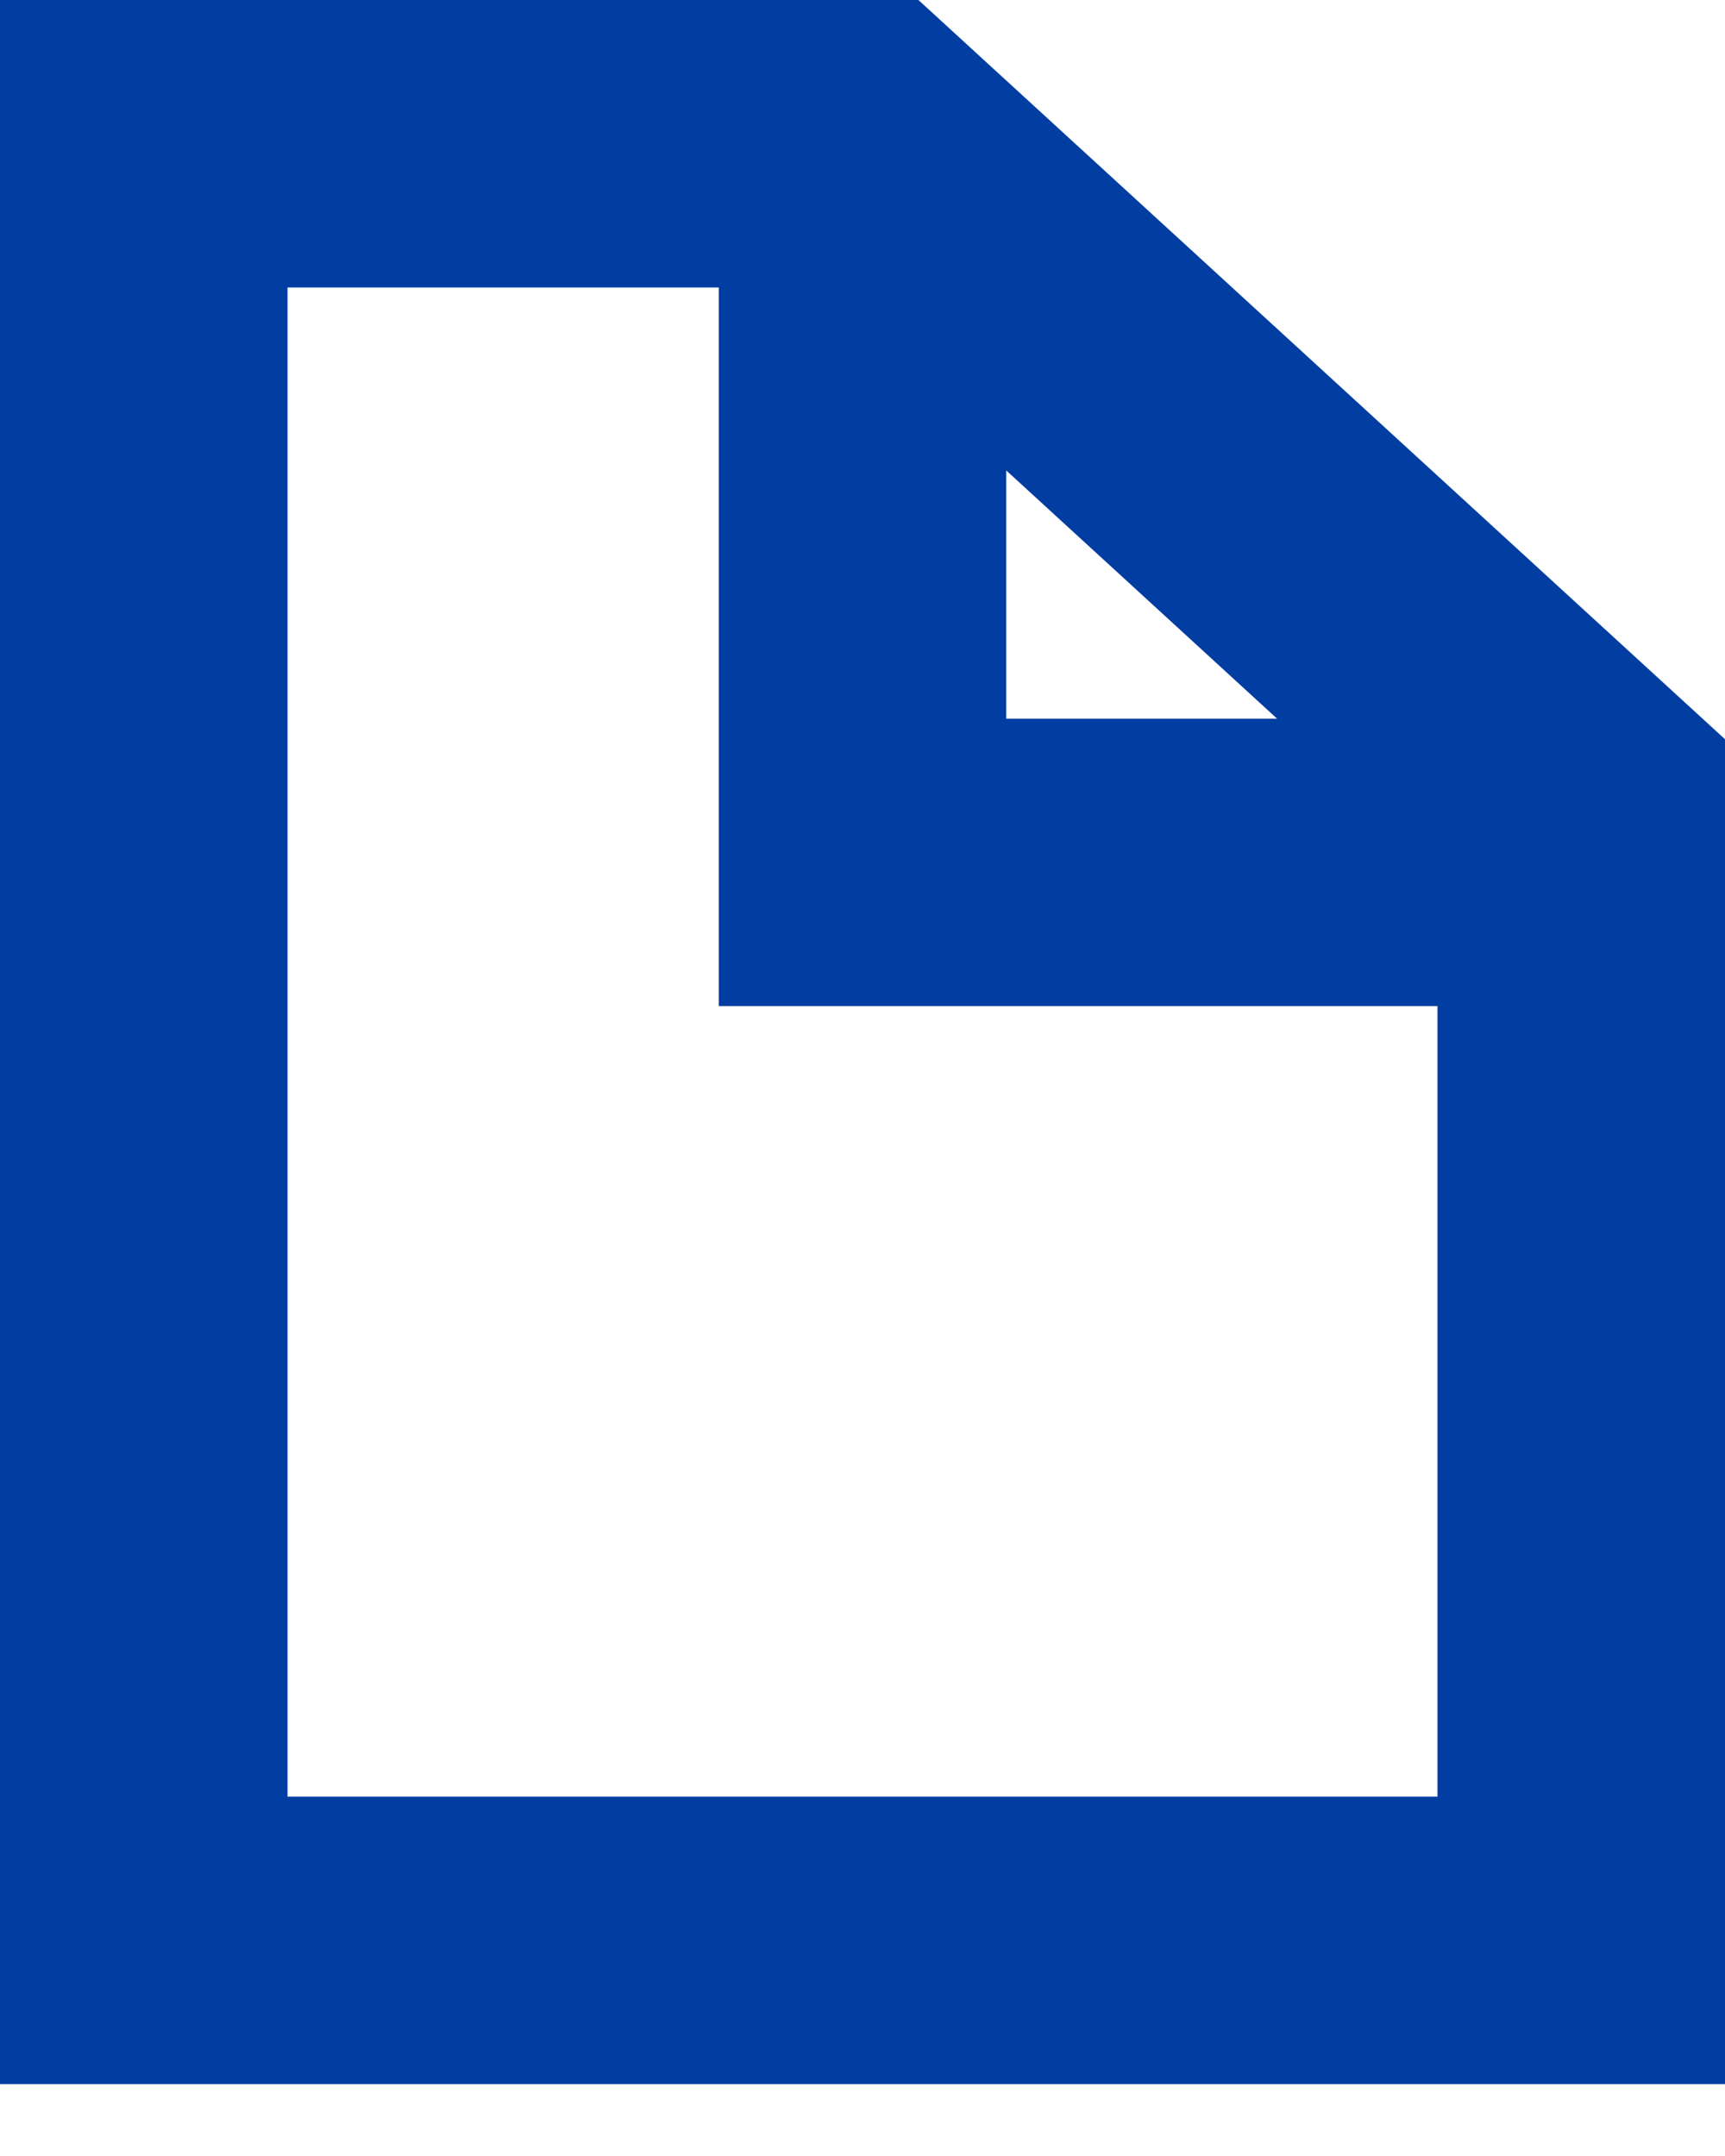 <svg width="12" height="15" fill="none" xmlns="http://www.w3.org/2000/svg"><path d="M1 1h5l5 4.583V13.5H1V1z" stroke="#023DA2" stroke-width="2"/><path d="M6 1v5h4.583" stroke="#023DA2" stroke-width="2"/></svg>